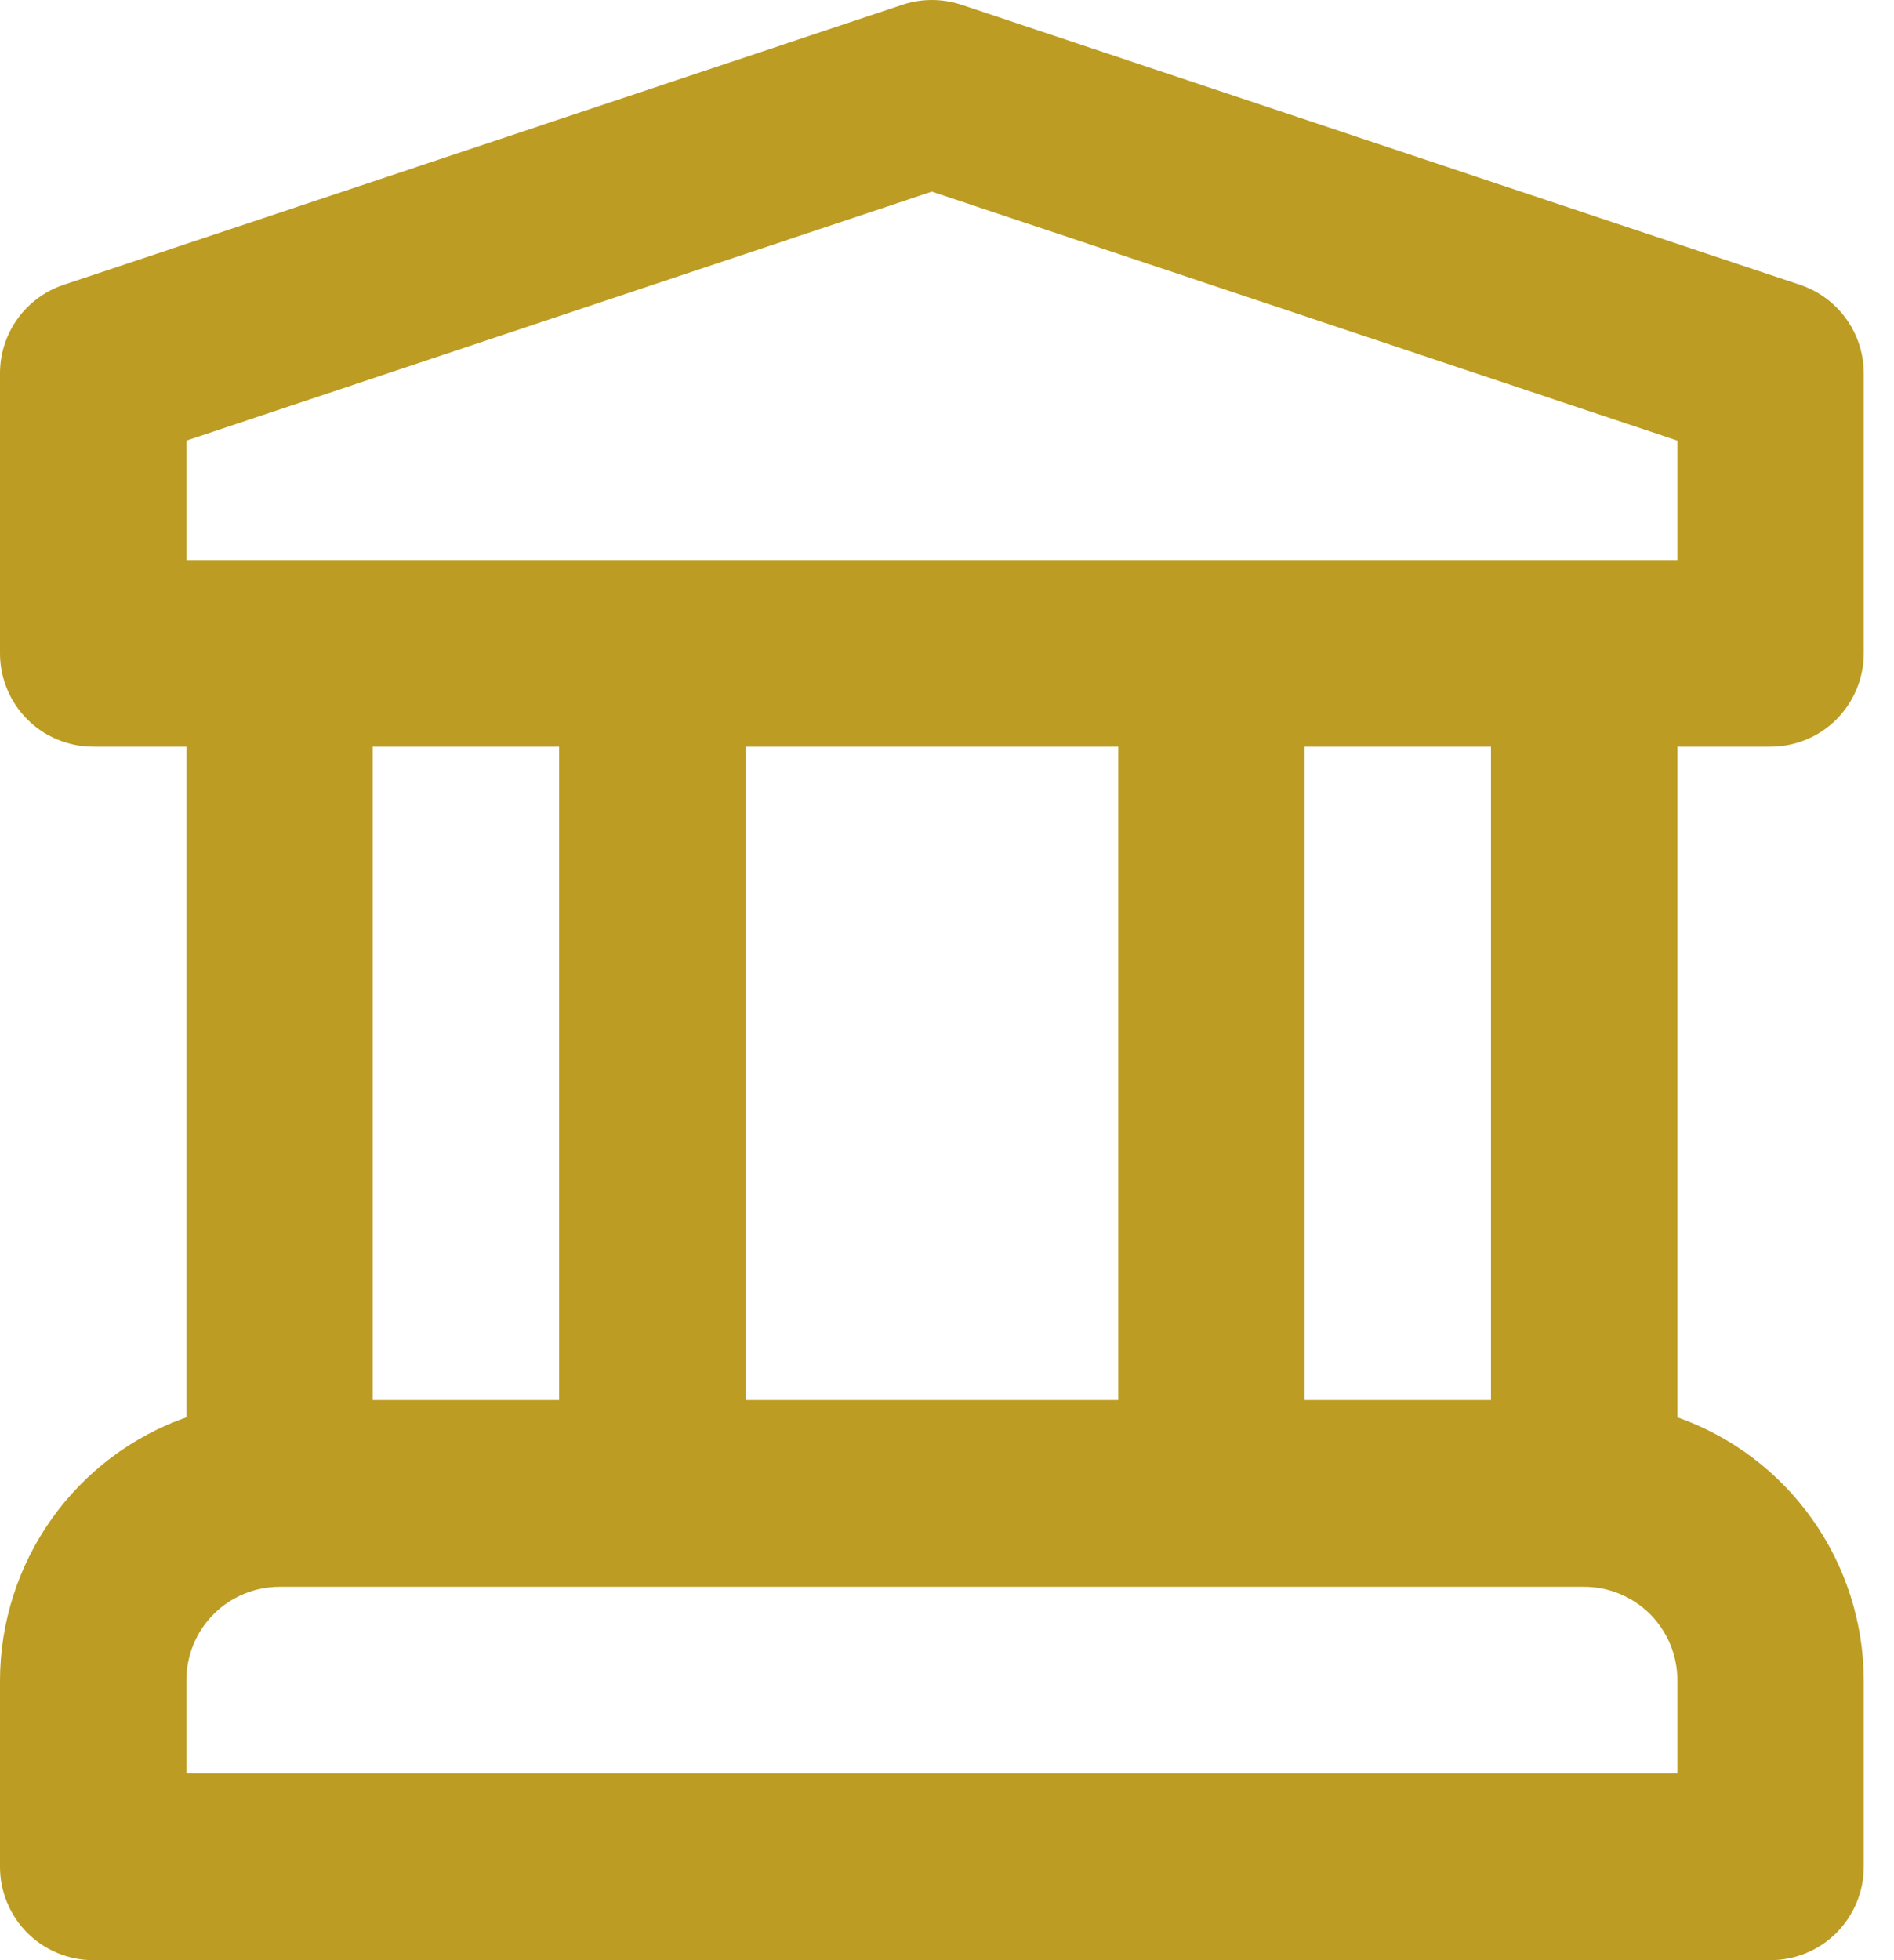 <svg width="29" height="30" viewBox="0 0 29 30" fill="none" xmlns="http://www.w3.org/2000/svg">
    <path d="M27.11 11.428C27.297 11.428 27.483 11.391 27.656 11.319C27.829 11.248 27.986 11.143 28.119 11.01C28.251 10.877 28.356 10.72 28.428 10.546C28.5 10.373 28.537 10.187 28.537 10V5.714C28.537 5.414 28.443 5.122 28.267 4.879C28.092 4.635 27.845 4.454 27.561 4.359L14.72 0.073C14.427 -0.024 14.11 -0.024 13.817 0.073L0.975 4.359C0.691 4.454 0.444 4.635 0.269 4.879C0.094 5.122 -0 5.414 1.20388e-07 5.714V10C-4.86194e-05 10.187 0.037 10.373 0.109 10.546C0.18 10.72 0.285 10.877 0.418 11.01C0.55 11.143 0.708 11.248 0.881 11.319C1.054 11.391 1.239 11.428 1.427 11.428H2.854V21.692C2.021 21.985 1.3 22.529 0.789 23.25C0.278 23.97 0.003 24.831 1.20388e-07 25.714V28.571C-4.86194e-05 28.759 0.037 28.945 0.109 29.118C0.18 29.291 0.285 29.449 0.418 29.582C0.55 29.714 0.708 29.82 0.881 29.891C1.054 29.963 1.239 30 1.427 30H27.11C27.297 30 27.483 29.963 27.656 29.891C27.829 29.82 27.986 29.714 28.119 29.582C28.251 29.449 28.356 29.291 28.428 29.118C28.5 28.945 28.537 28.759 28.537 28.571V25.714C28.534 24.831 28.258 23.97 27.747 23.25C27.236 22.529 26.515 21.985 25.683 21.692V11.428H27.11ZM25.683 27.143H2.854V25.714C2.854 25.335 3.004 24.972 3.272 24.704C3.539 24.437 3.902 24.286 4.28 24.286H24.256C24.634 24.286 24.997 24.437 25.265 24.704C25.532 24.972 25.683 25.335 25.683 25.714V27.143ZM5.707 21.428V11.428H8.561V21.428H5.707ZM11.415 21.428V11.428H17.122V21.428H11.415ZM19.976 21.428V11.428H22.829V21.428H19.976ZM2.854 8.571V6.743L14.268 2.933L25.683 6.743V8.571H2.854Z" fill="#BC9C22"/>
</svg>
